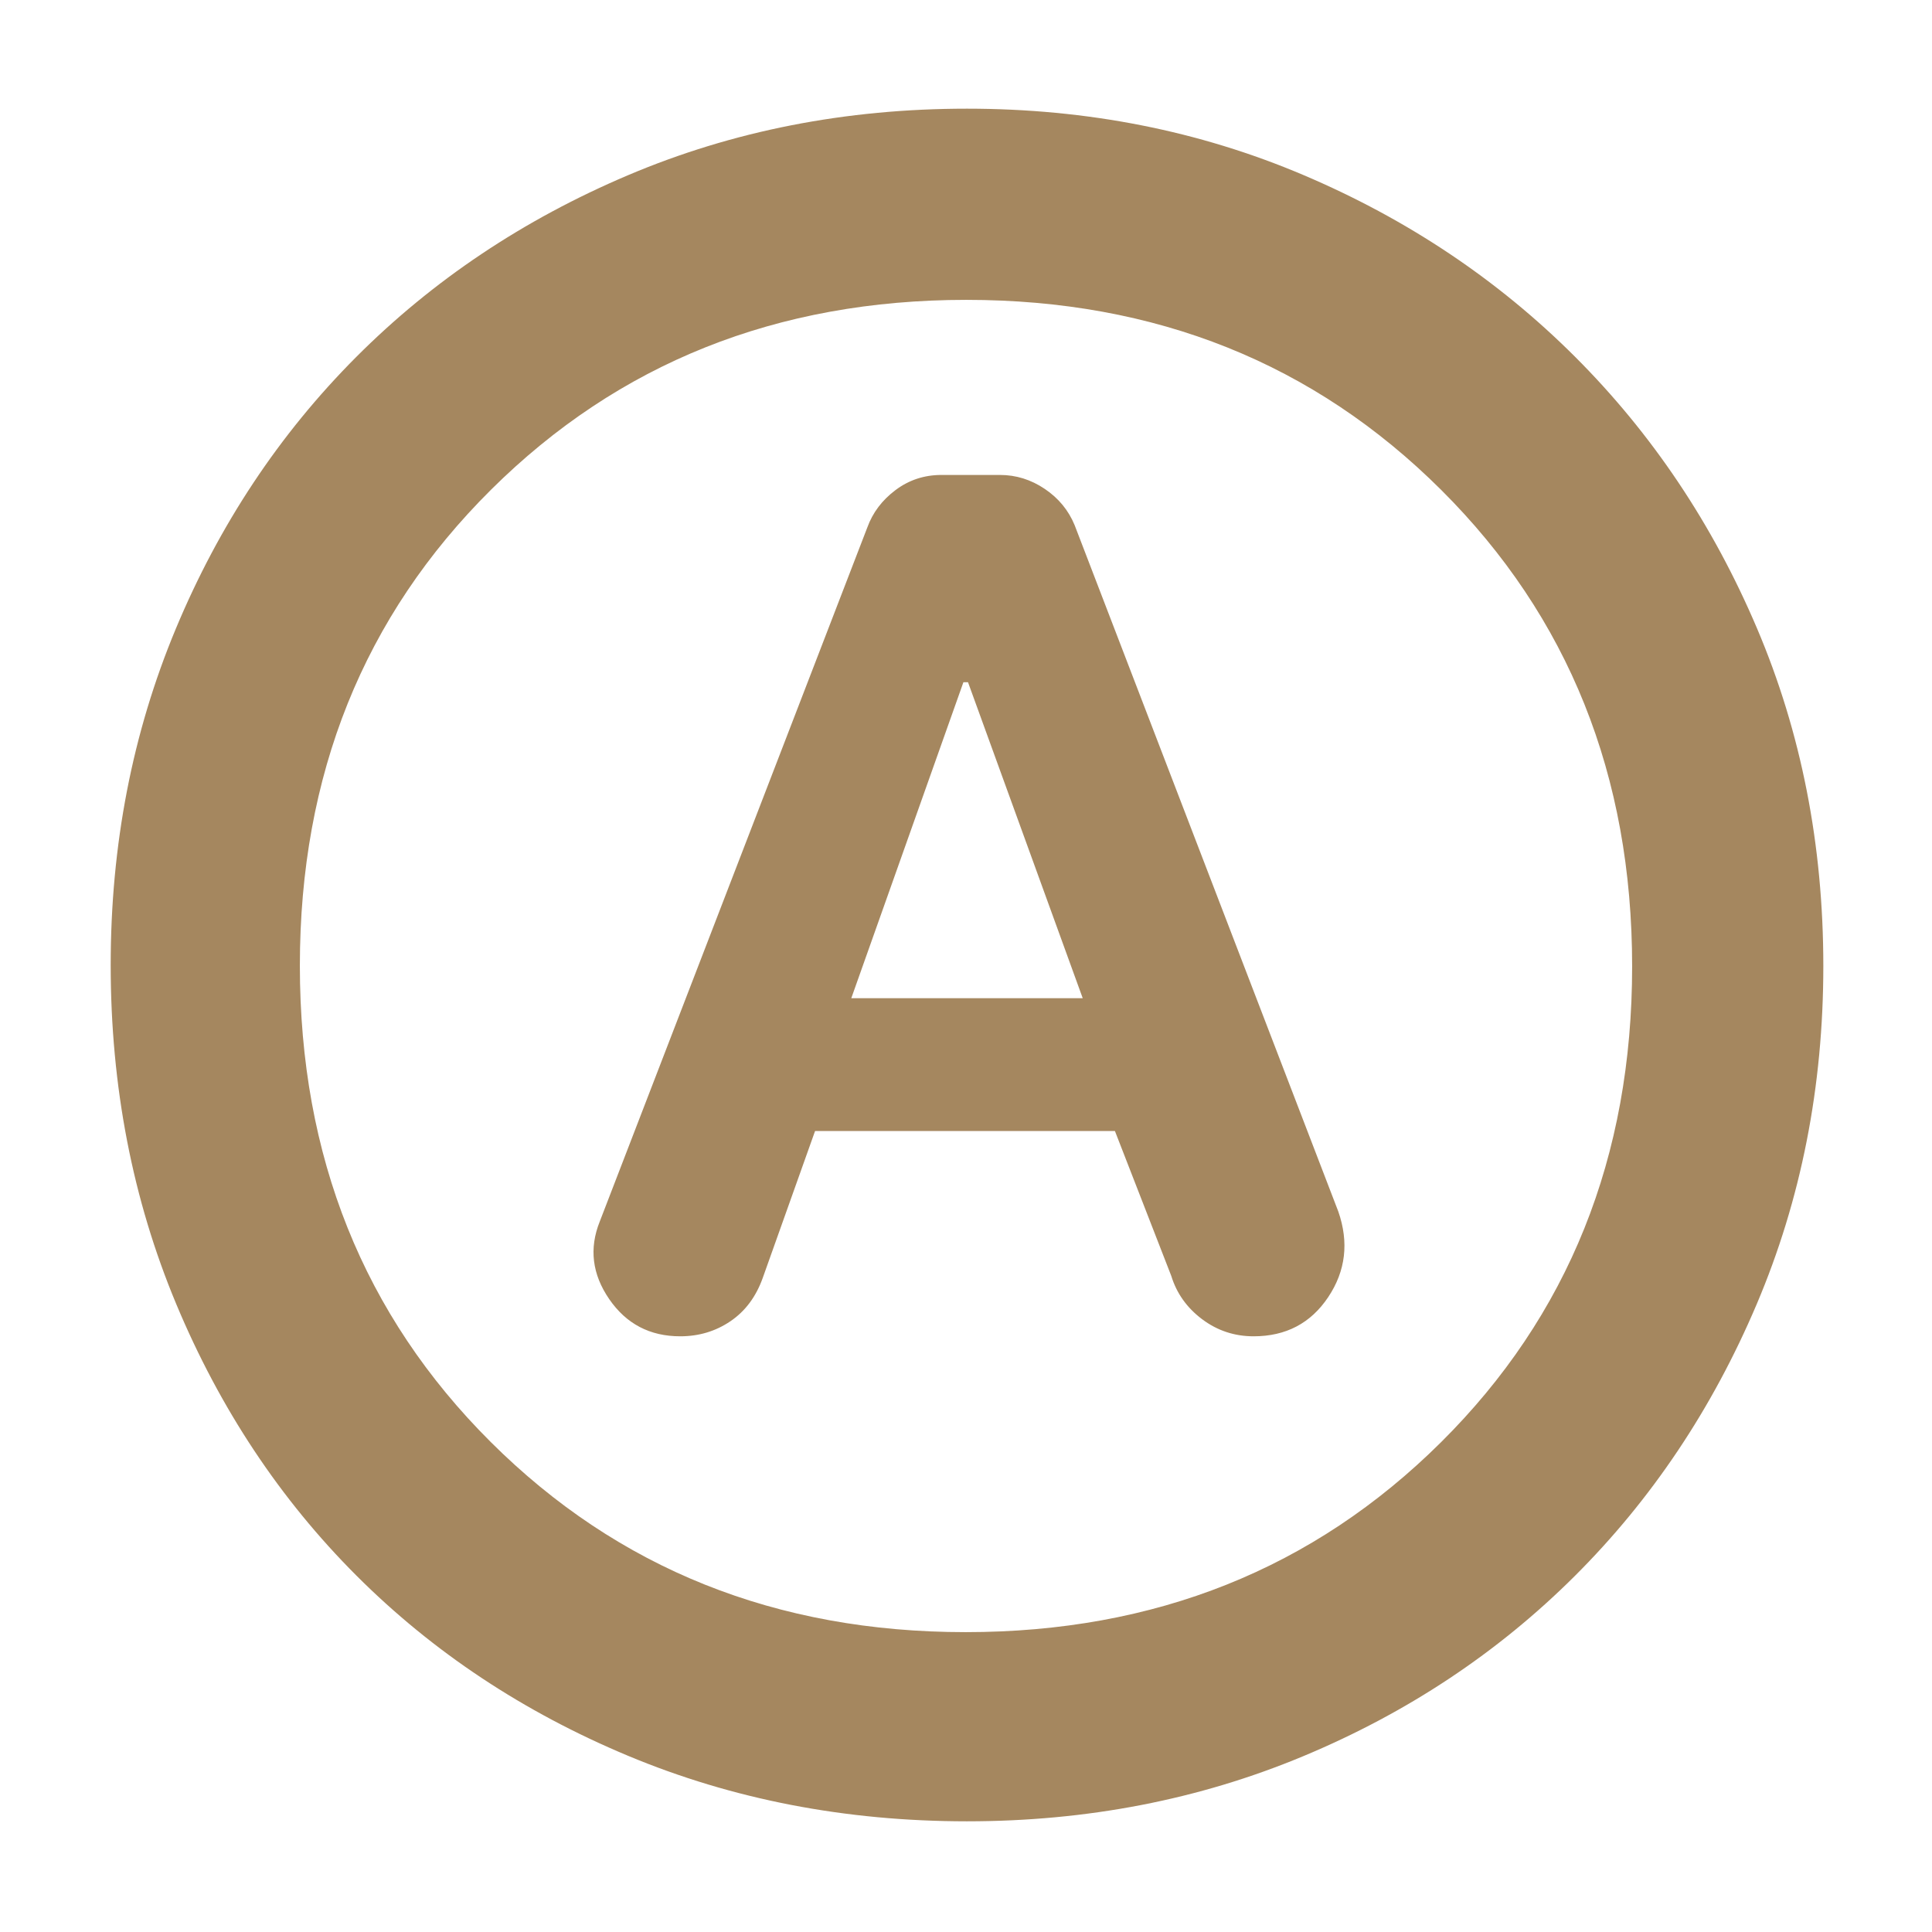 <svg xmlns="http://www.w3.org/2000/svg" height="48" viewBox="0 -960 960 960" width="48"><path fill="rgb(165, 135, 95)" d="M405-398h149l28 72q4 13 15.31 21.5 11.32 8.5 25.59 8.5 24.1 0 37.1-19.5t5-42.5L534-699q-4.57-11.13-14.85-18.06-10.28-6.94-22.29-6.94h-29.04Q455-724 445-716.5T431-698L298-353q-8 20 4.7 38.5T338-296q13.93 0 24.97-7.5Q374-311 379-325l26-73Zm18-66 55.71-157H481l57 157H423Zm57.5 409Q390-55 312.01-87.58q-77.98-32.59-134.91-89.52-56.93-56.93-89.52-134.91Q55-390 55-480.5q0-89.5 32.35-167.05 32.34-77.55 89.51-134.92 57.17-57.36 135.15-90.45Q390-906 480.5-906q89.5 0 167.11 32.95 77.6 32.96 135.01 90.31t90.39 134.87Q906-570.34 906-480q0 90-33.08 167.99-33.09 77.98-90.45 135.15-57.37 57.17-134.92 89.51Q570-55 480.5-55Zm-.5-425Zm-.18 331Q621-149 716-243.33q95-94.32 95-236.5Q811-622 716.18-716.5q-94.81-94.5-236-94.5Q339-811 244-716.67q-95 94.32-95 236.5Q149-338 243.82-243.5q94.81 94.5 236 94.5Z"/></svg>